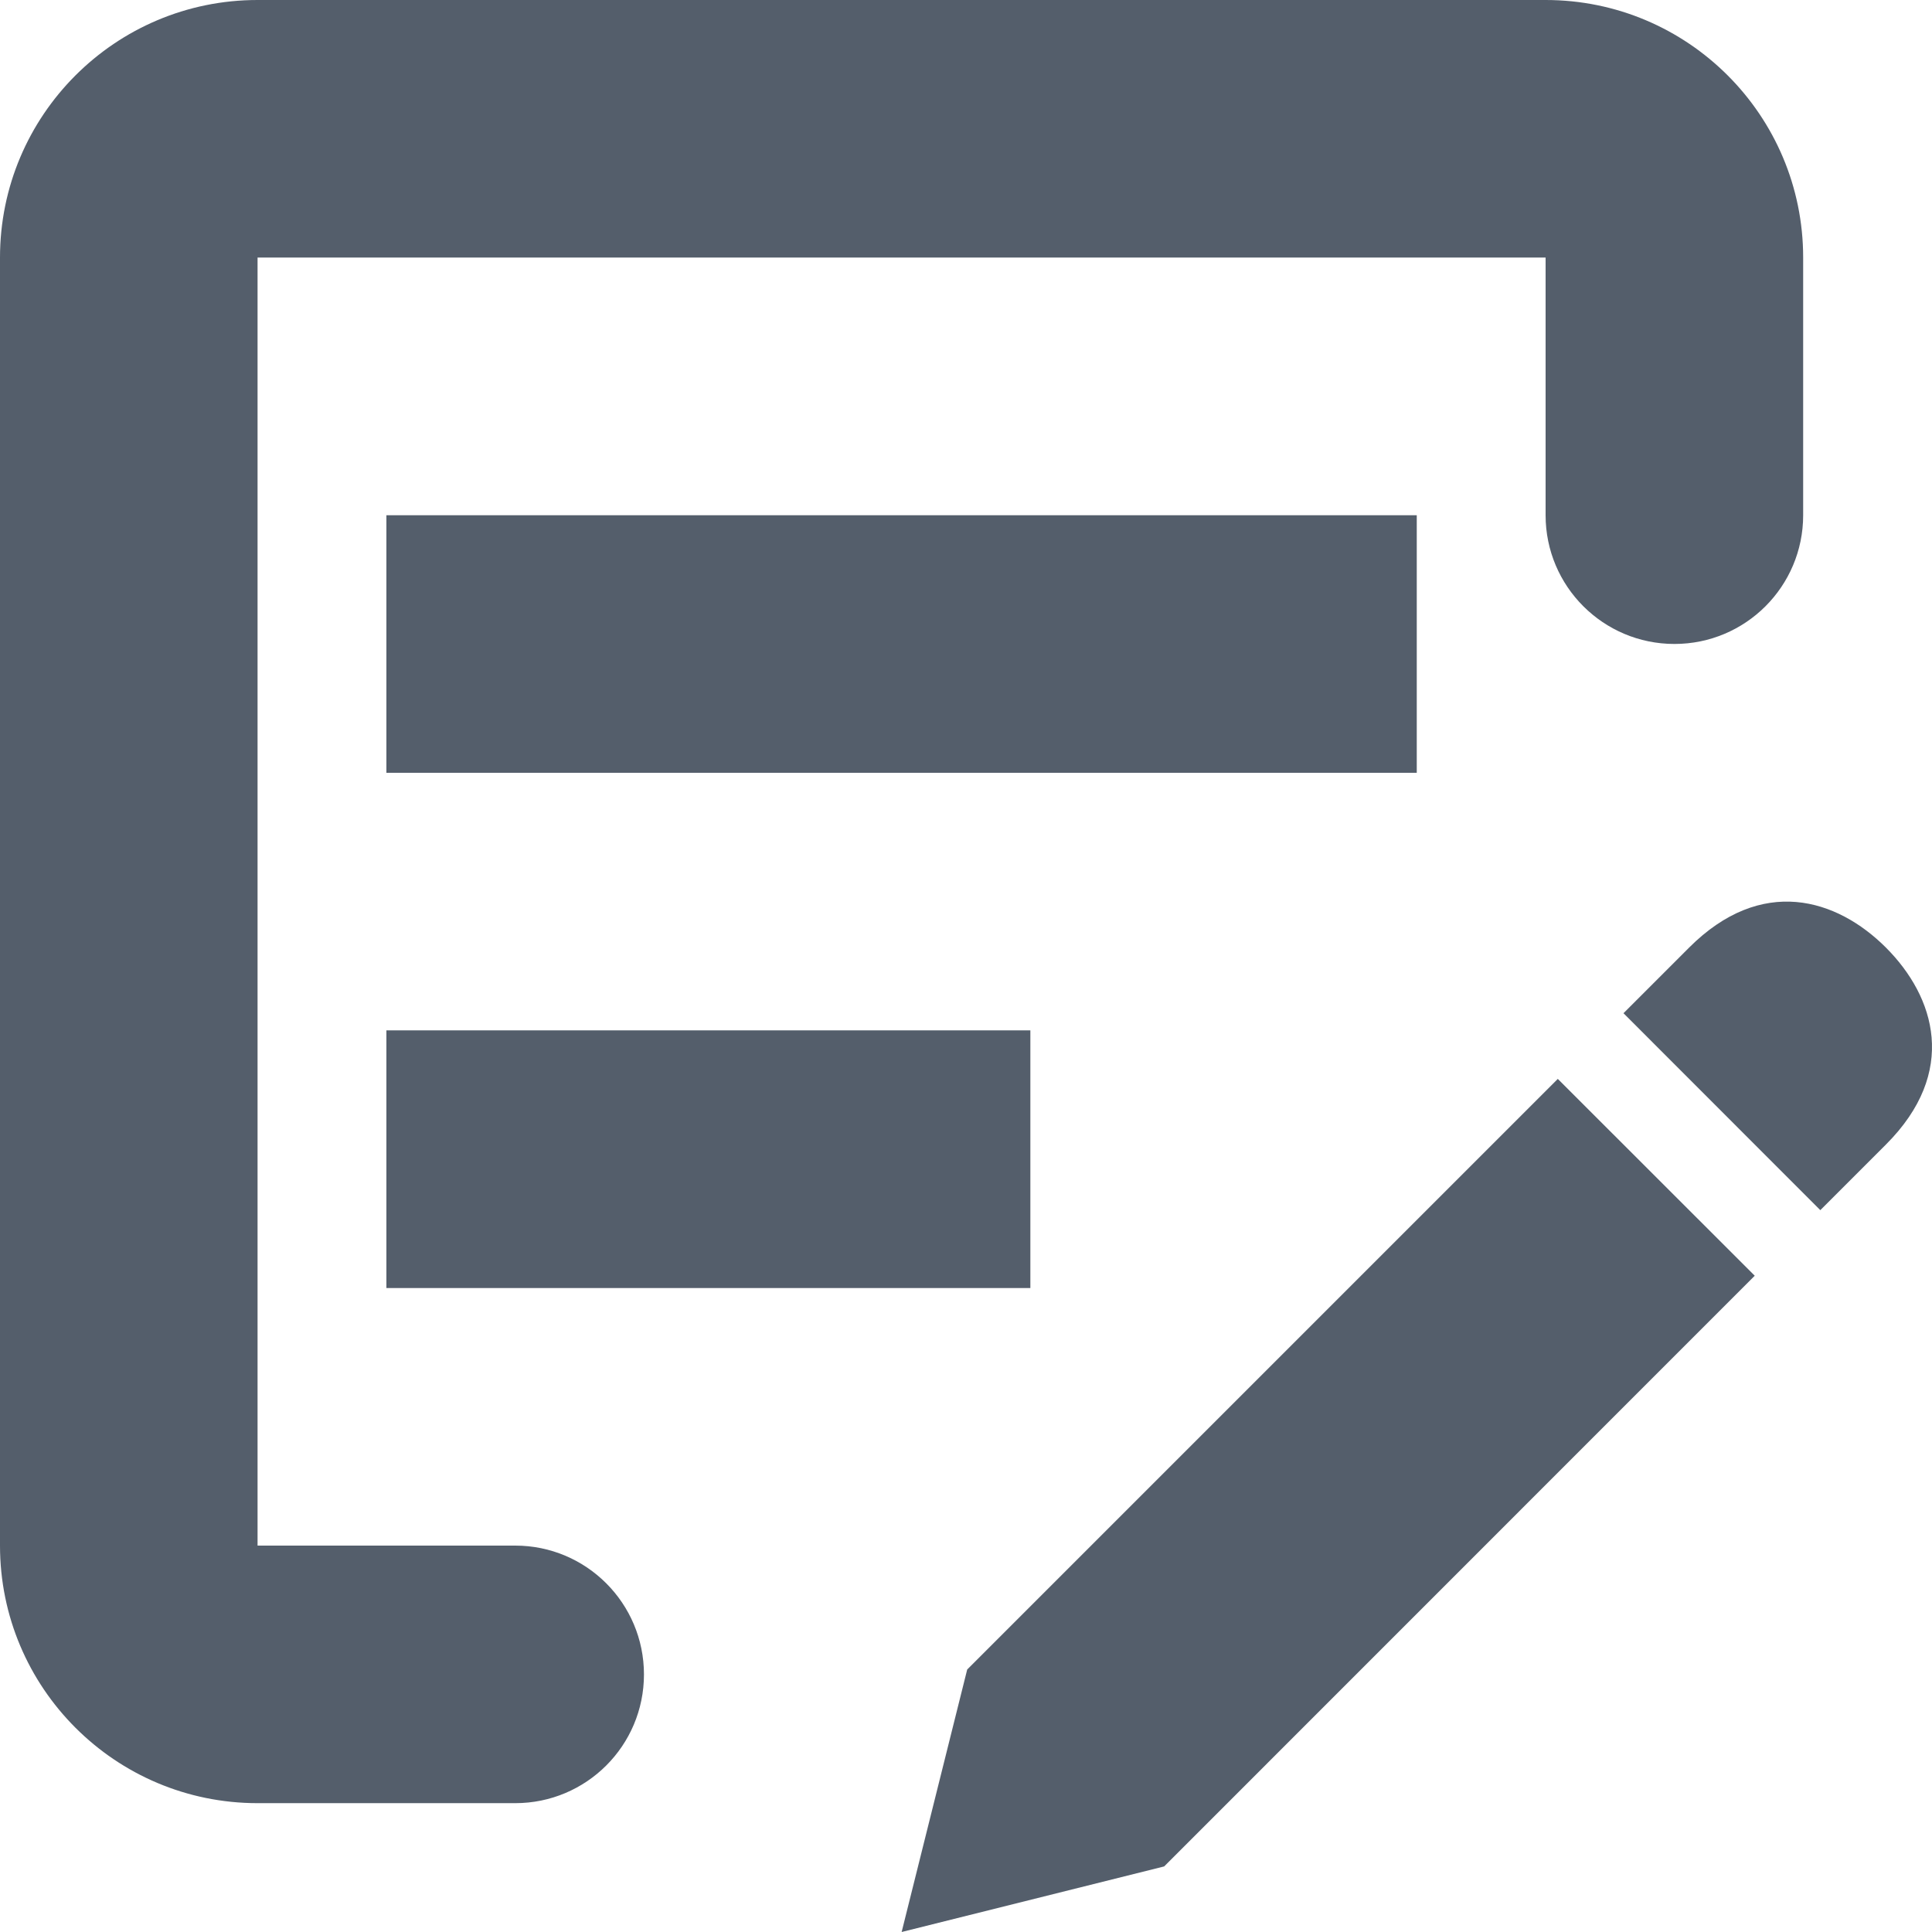<svg width="16" height="16" viewBox="0 0 16 16" fill="none" xmlns="http://www.w3.org/2000/svg">
<g id="Frame">
<g id="Shape">
<path d="M5.333 13.867C5.333 14.456 4.856 14.933 4.267 14.933H2.133C0.955 14.933 0 13.978 0 12.8V2.133C0 0.955 0.955 0 2.133 0H12.8C13.978 0 14.933 0.955 14.933 2.133V4.267C14.933 4.856 14.456 5.333 13.867 5.333C13.278 5.333 12.8 4.856 12.8 4.267V2.133H2.133V12.8H4.267C4.856 12.8 5.333 13.278 5.333 13.867Z" fill="#545E6B"/>
<path d="M11.733 4.267H3.2V6.4H11.733V4.267Z" fill="#545E6B"/>
<path d="M13.445 8.391L13.988 7.848C14.588 7.248 15.211 7.44 15.619 7.848C16.026 8.256 16.219 8.878 15.619 9.478L15.075 10.022L13.445 8.391Z" fill="#545E6B"/>
<path d="M7.467 16L8.01 13.826L12.901 8.935L14.532 10.565L9.641 15.457L7.467 16Z" fill="#545E6B"/>
<path d="M3.2 8.533H8.533V10.667H3.2V8.533Z" fill="#545E6B"/>
</g>
</g>
</svg>
